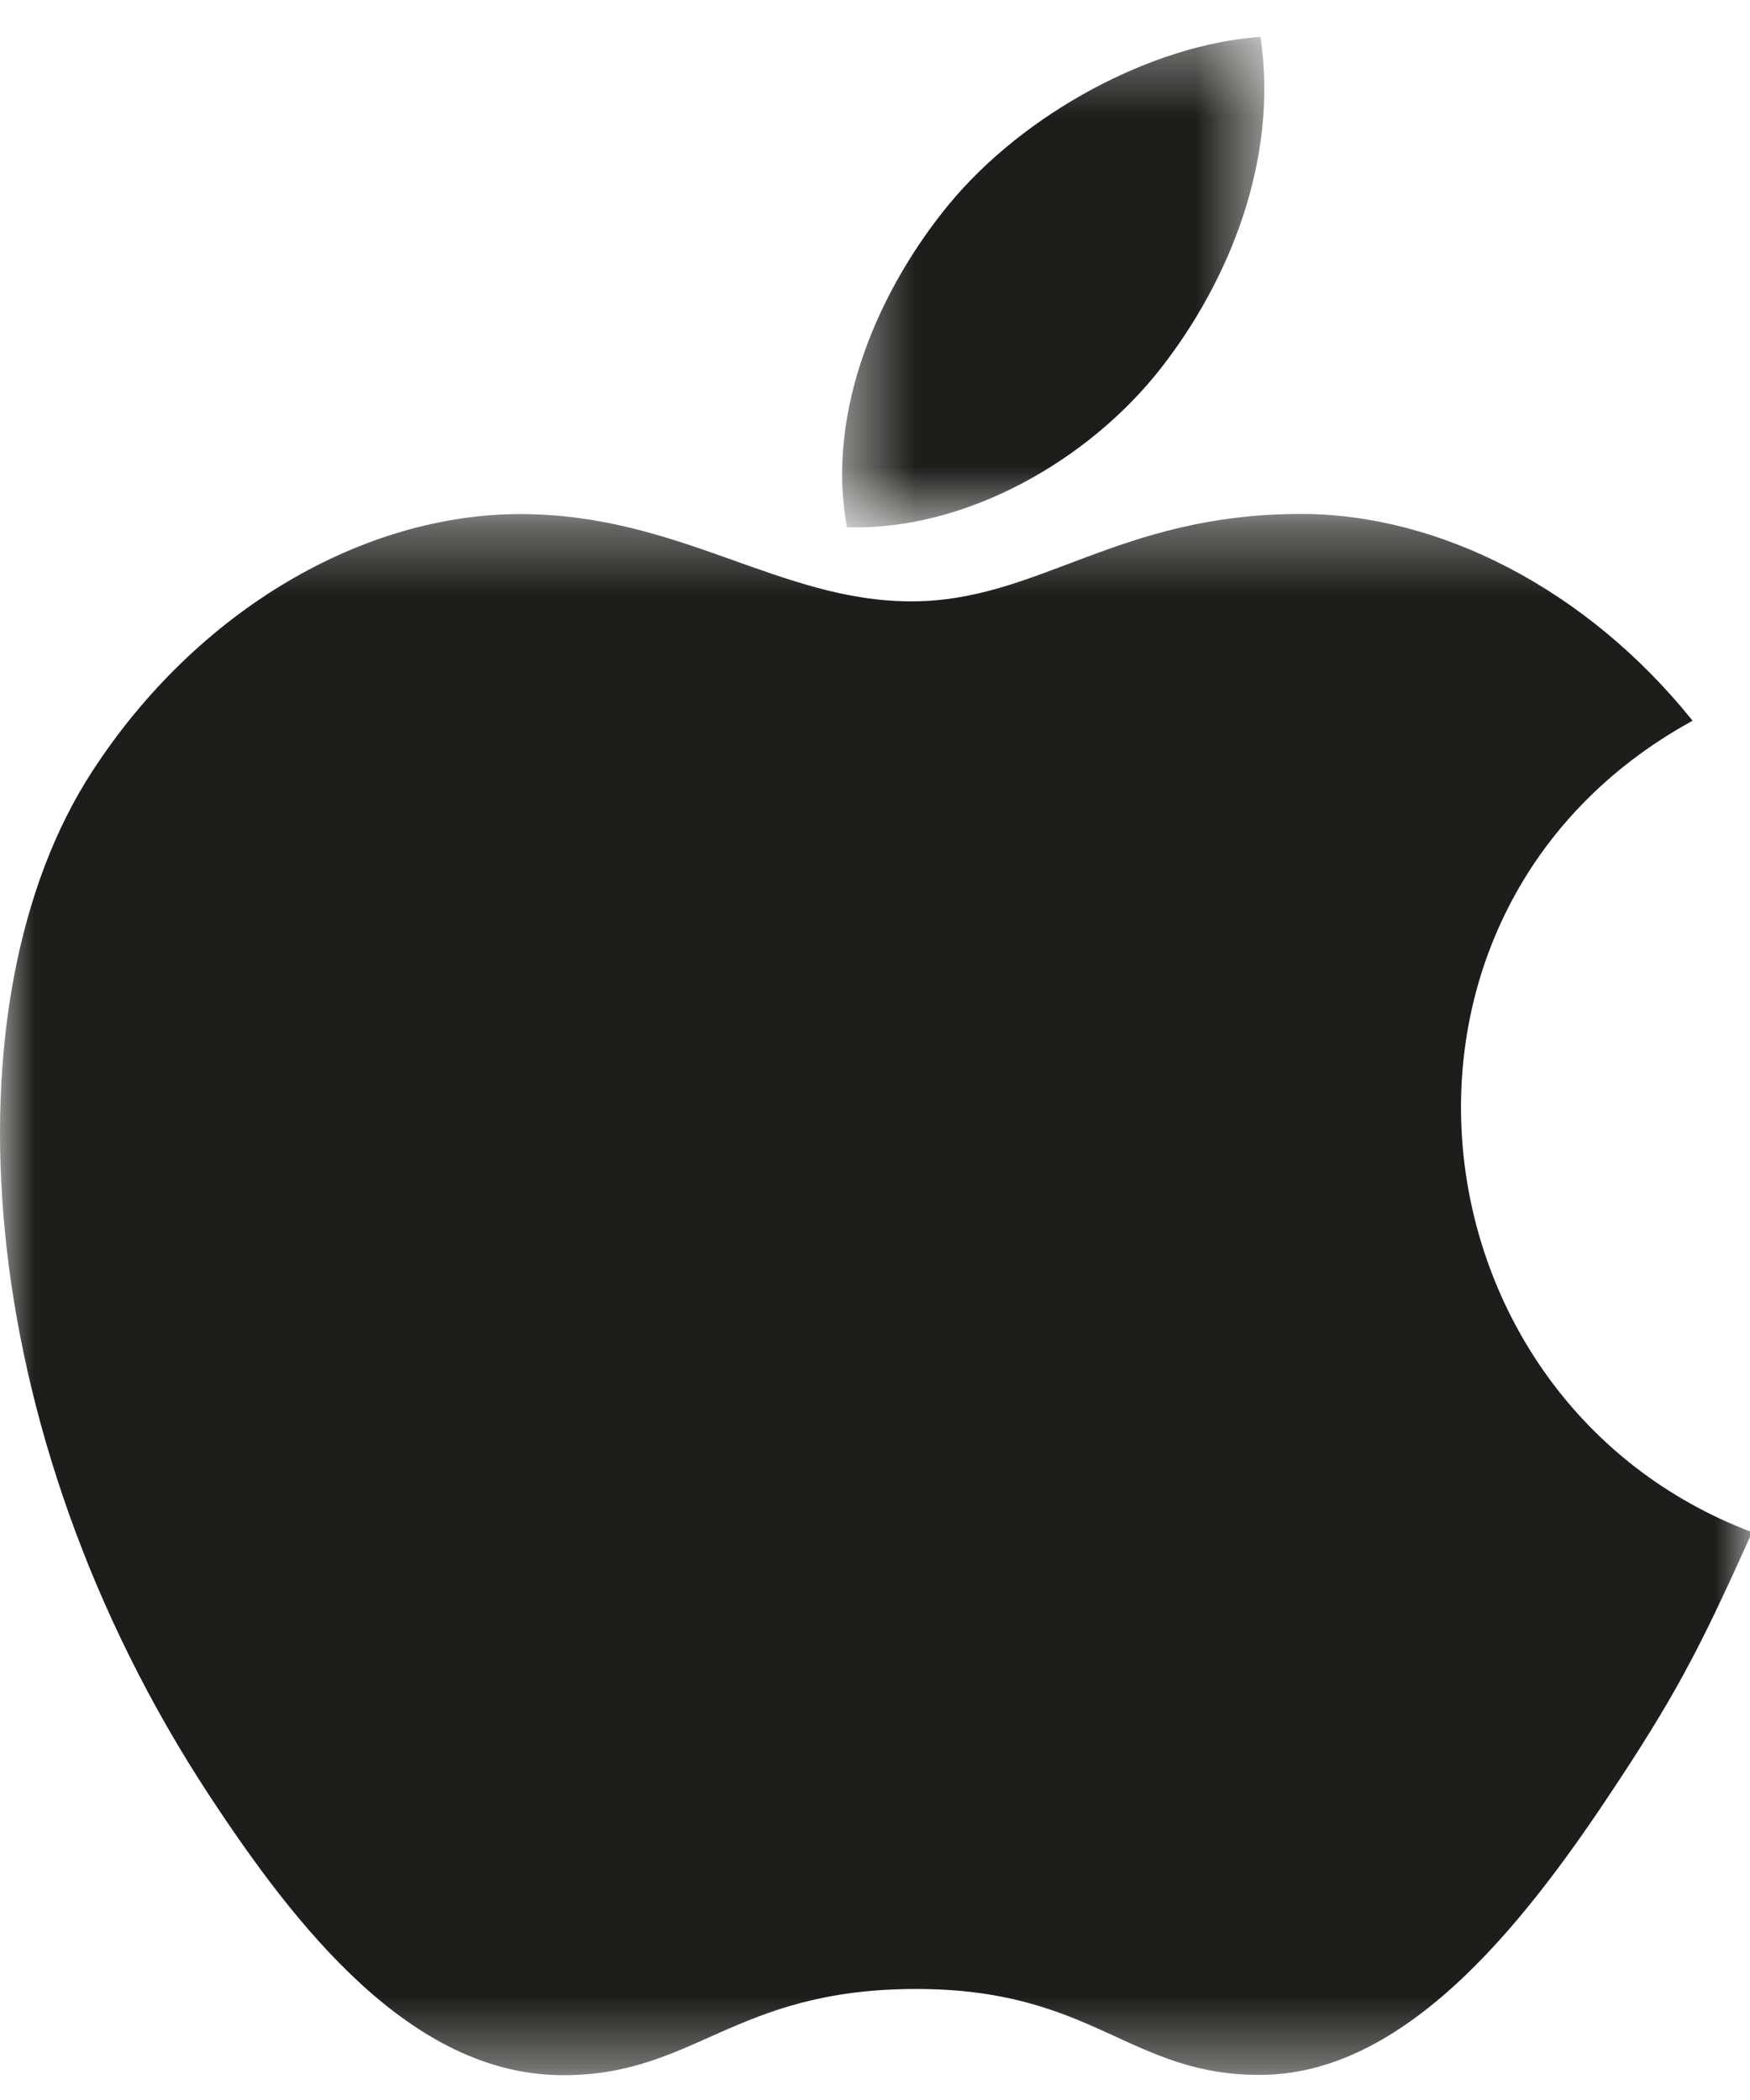 <svg xmlns:xlink="http://www.w3.org/1999/xlink" width="25" height="30" viewBox="0 0 25 30">
  <defs>
    <polygon id="apple-a" points="0 .329 25.029 .329 25.029 22.631 0 22.631"/>
    <polygon id="apple-c" points=".452 .355 6.483 .355 6.483 7.362 .452 7.362"/>
  </defs>
  <g fill="none" fill-rule="evenodd">
    <g transform="translate(0 7.014)">
      <mask id="apple-b" fill="#fff">
        <use xlink:href="#apple-a"/>
      </mask>
      <path fill="#1D1D1B" d="M25.03 14.876c-.684 1.515-1.012 2.192-1.893 3.531-1.228 1.87-2.96 4.2-5.107 4.22-1.907.018-2.396-1.242-4.985-1.227-2.588.014-3.128 1.249-5.036 1.231-2.146-.02-3.788-2.123-5.017-3.993C-.444 13.408-.804 7.27 1.316 4.008 2.822 1.688 5.198.33 7.432.33c2.275 0 3.705 1.247 5.586 1.247 1.825 0 2.937-1.249 5.567-1.249 1.987 0 4.093 1.083 5.595 2.954-4.918 2.694-4.12 9.715.85 11.593" mask="url(#apple-b)"/>
    </g>
    <g transform="translate(11.579 .172)">
      <mask id="apple-d" fill="#fff">
        <use xlink:href="#apple-c"/>
      </mask>
      <path fill="#1D1D1B" d="M5.01 5.082C5.966 3.856 6.691 2.125 6.428.355c-1.56.107-3.387 1.1-4.452 2.394C1.008 3.925.209 5.667.52 7.36c1.704.054 3.467-.964 4.49-2.278" mask="url(#apple-d)"/>
    </g>
  </g>
</svg>
